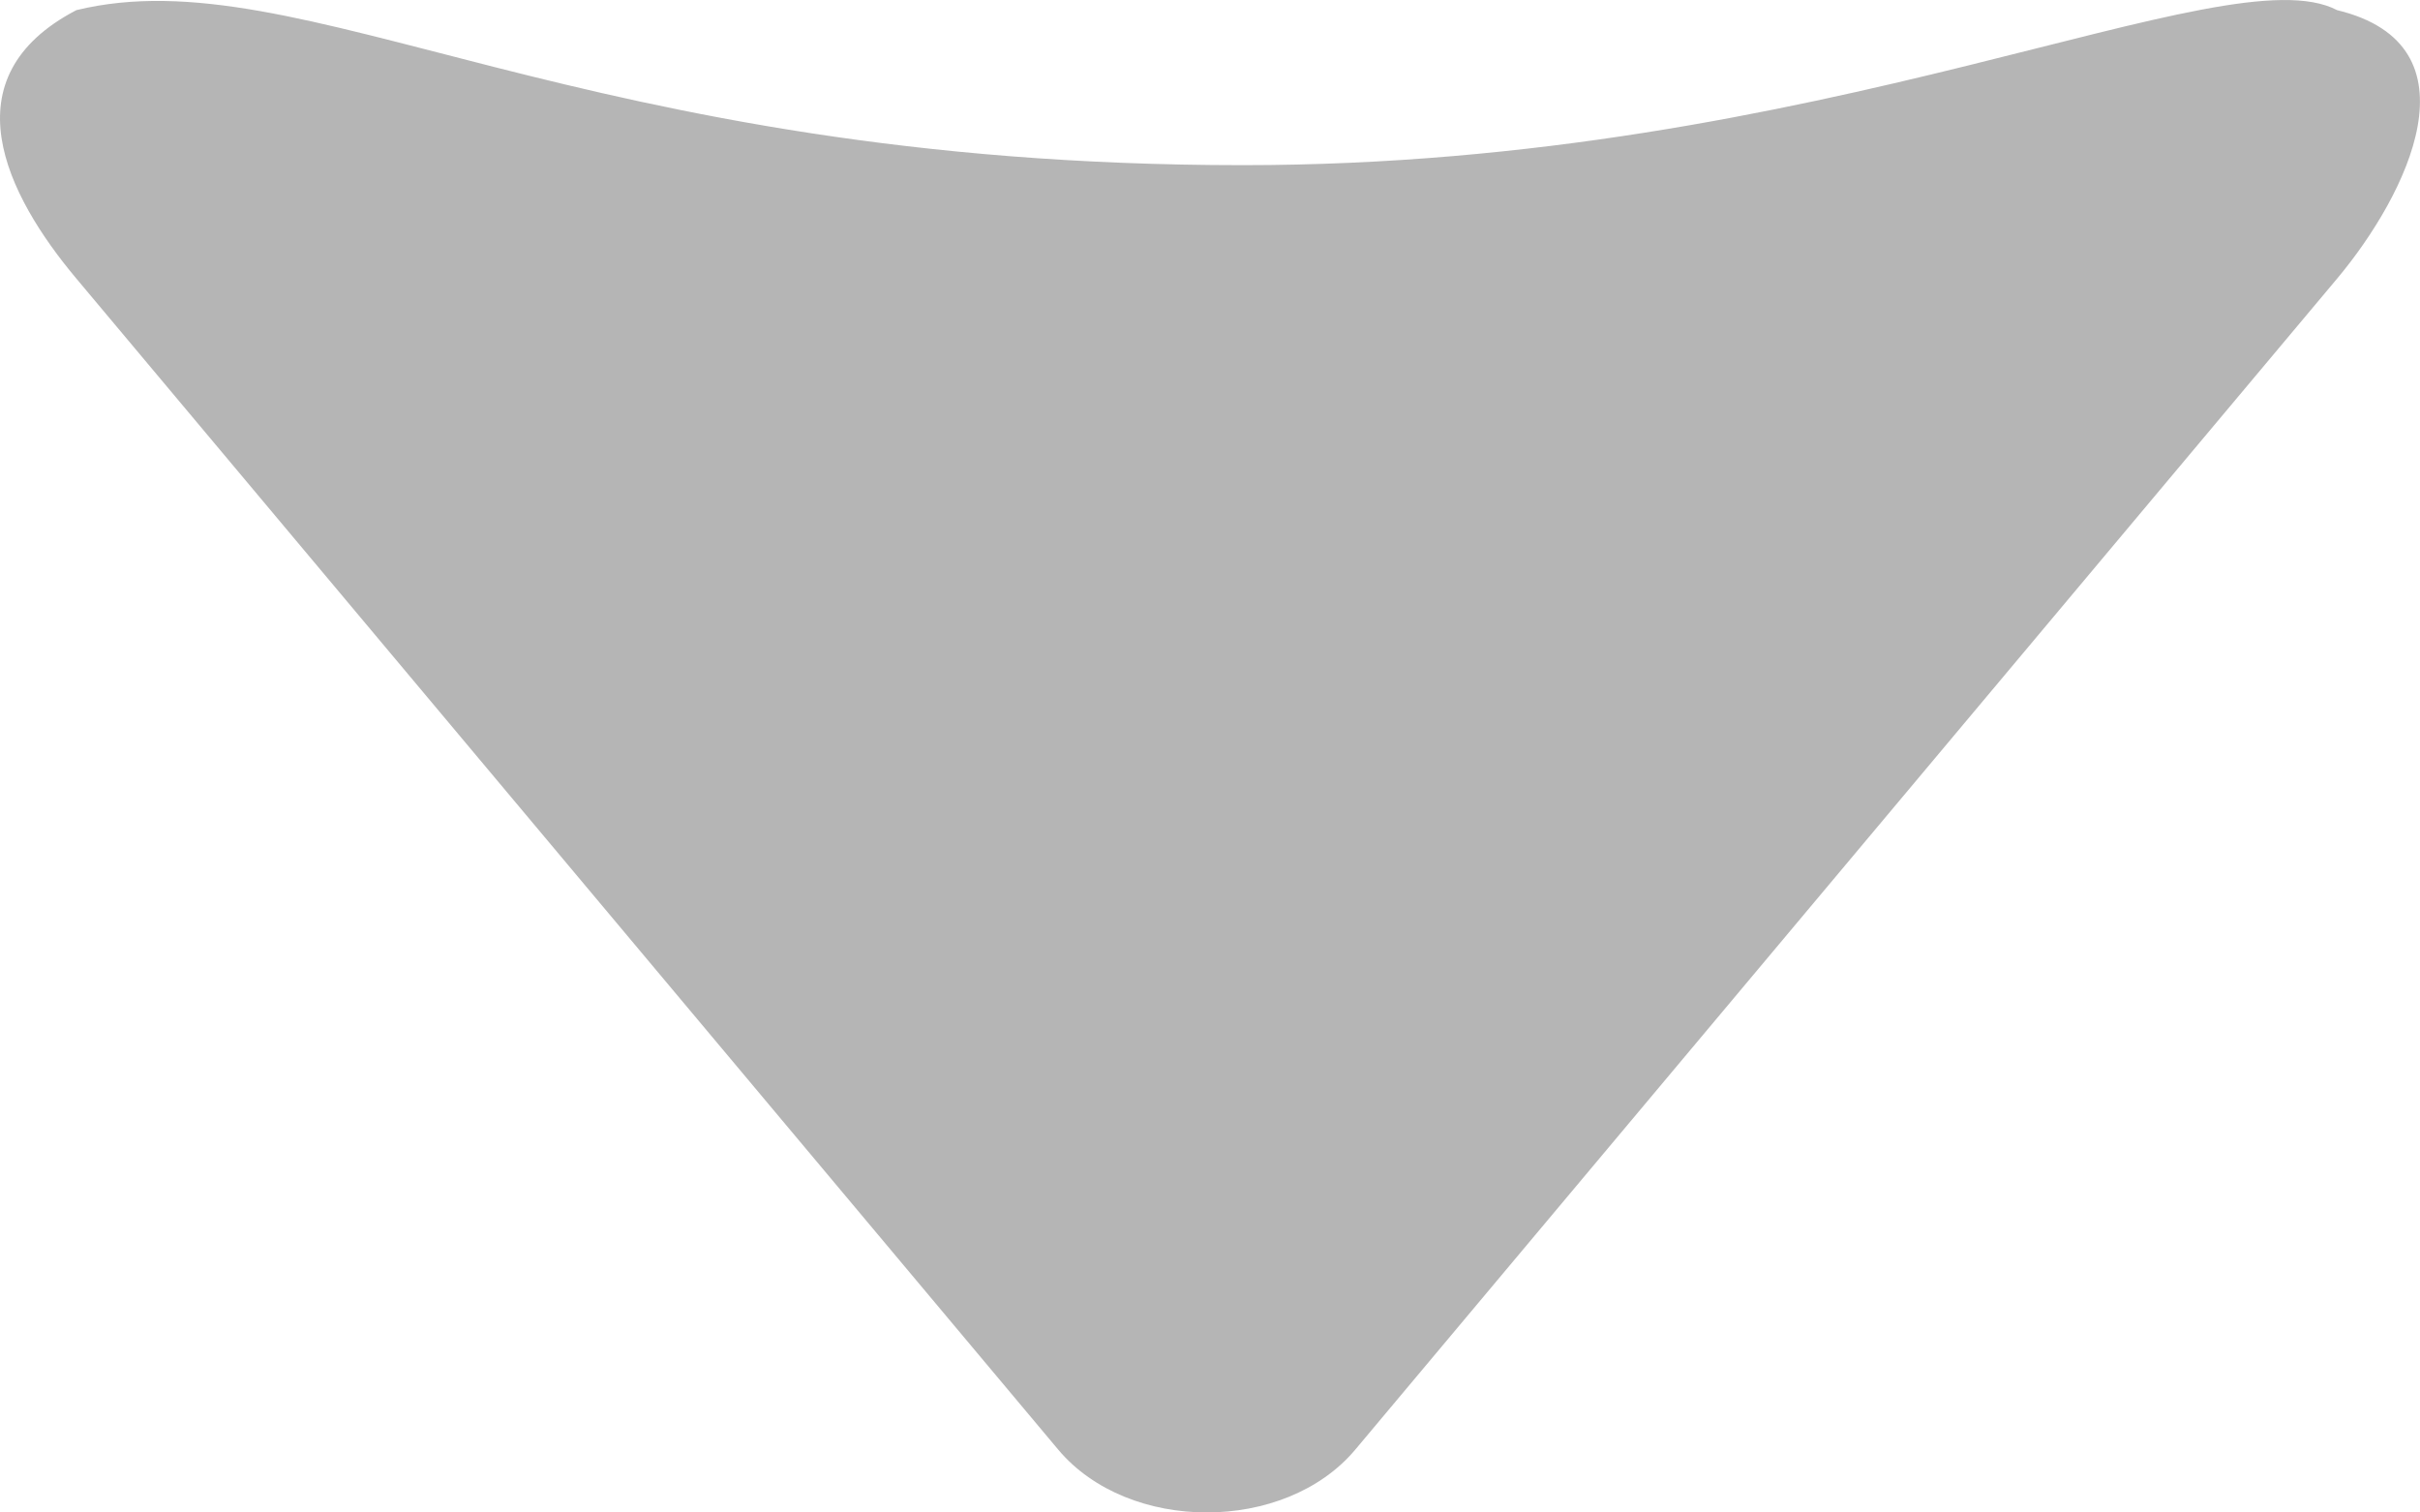 <svg width="16" height="10" viewBox="0 0 16 10" fill="none" xmlns="http://www.w3.org/2000/svg">
<path d="M15.452 1.842L8.96 9.585C8.495 10.138 7.462 10.138 6.997 9.585L0.505 1.842C0.04 1.288 -0.349 0.512 0.505 0.067C2.002 -0.297 3.805 1.092 8.217 1.092C12.076 1.092 14.714 -0.319 15.452 0.067C16.408 0.298 15.916 1.288 15.452 1.842Z" fill="#B5B5B5"/>
</svg>
